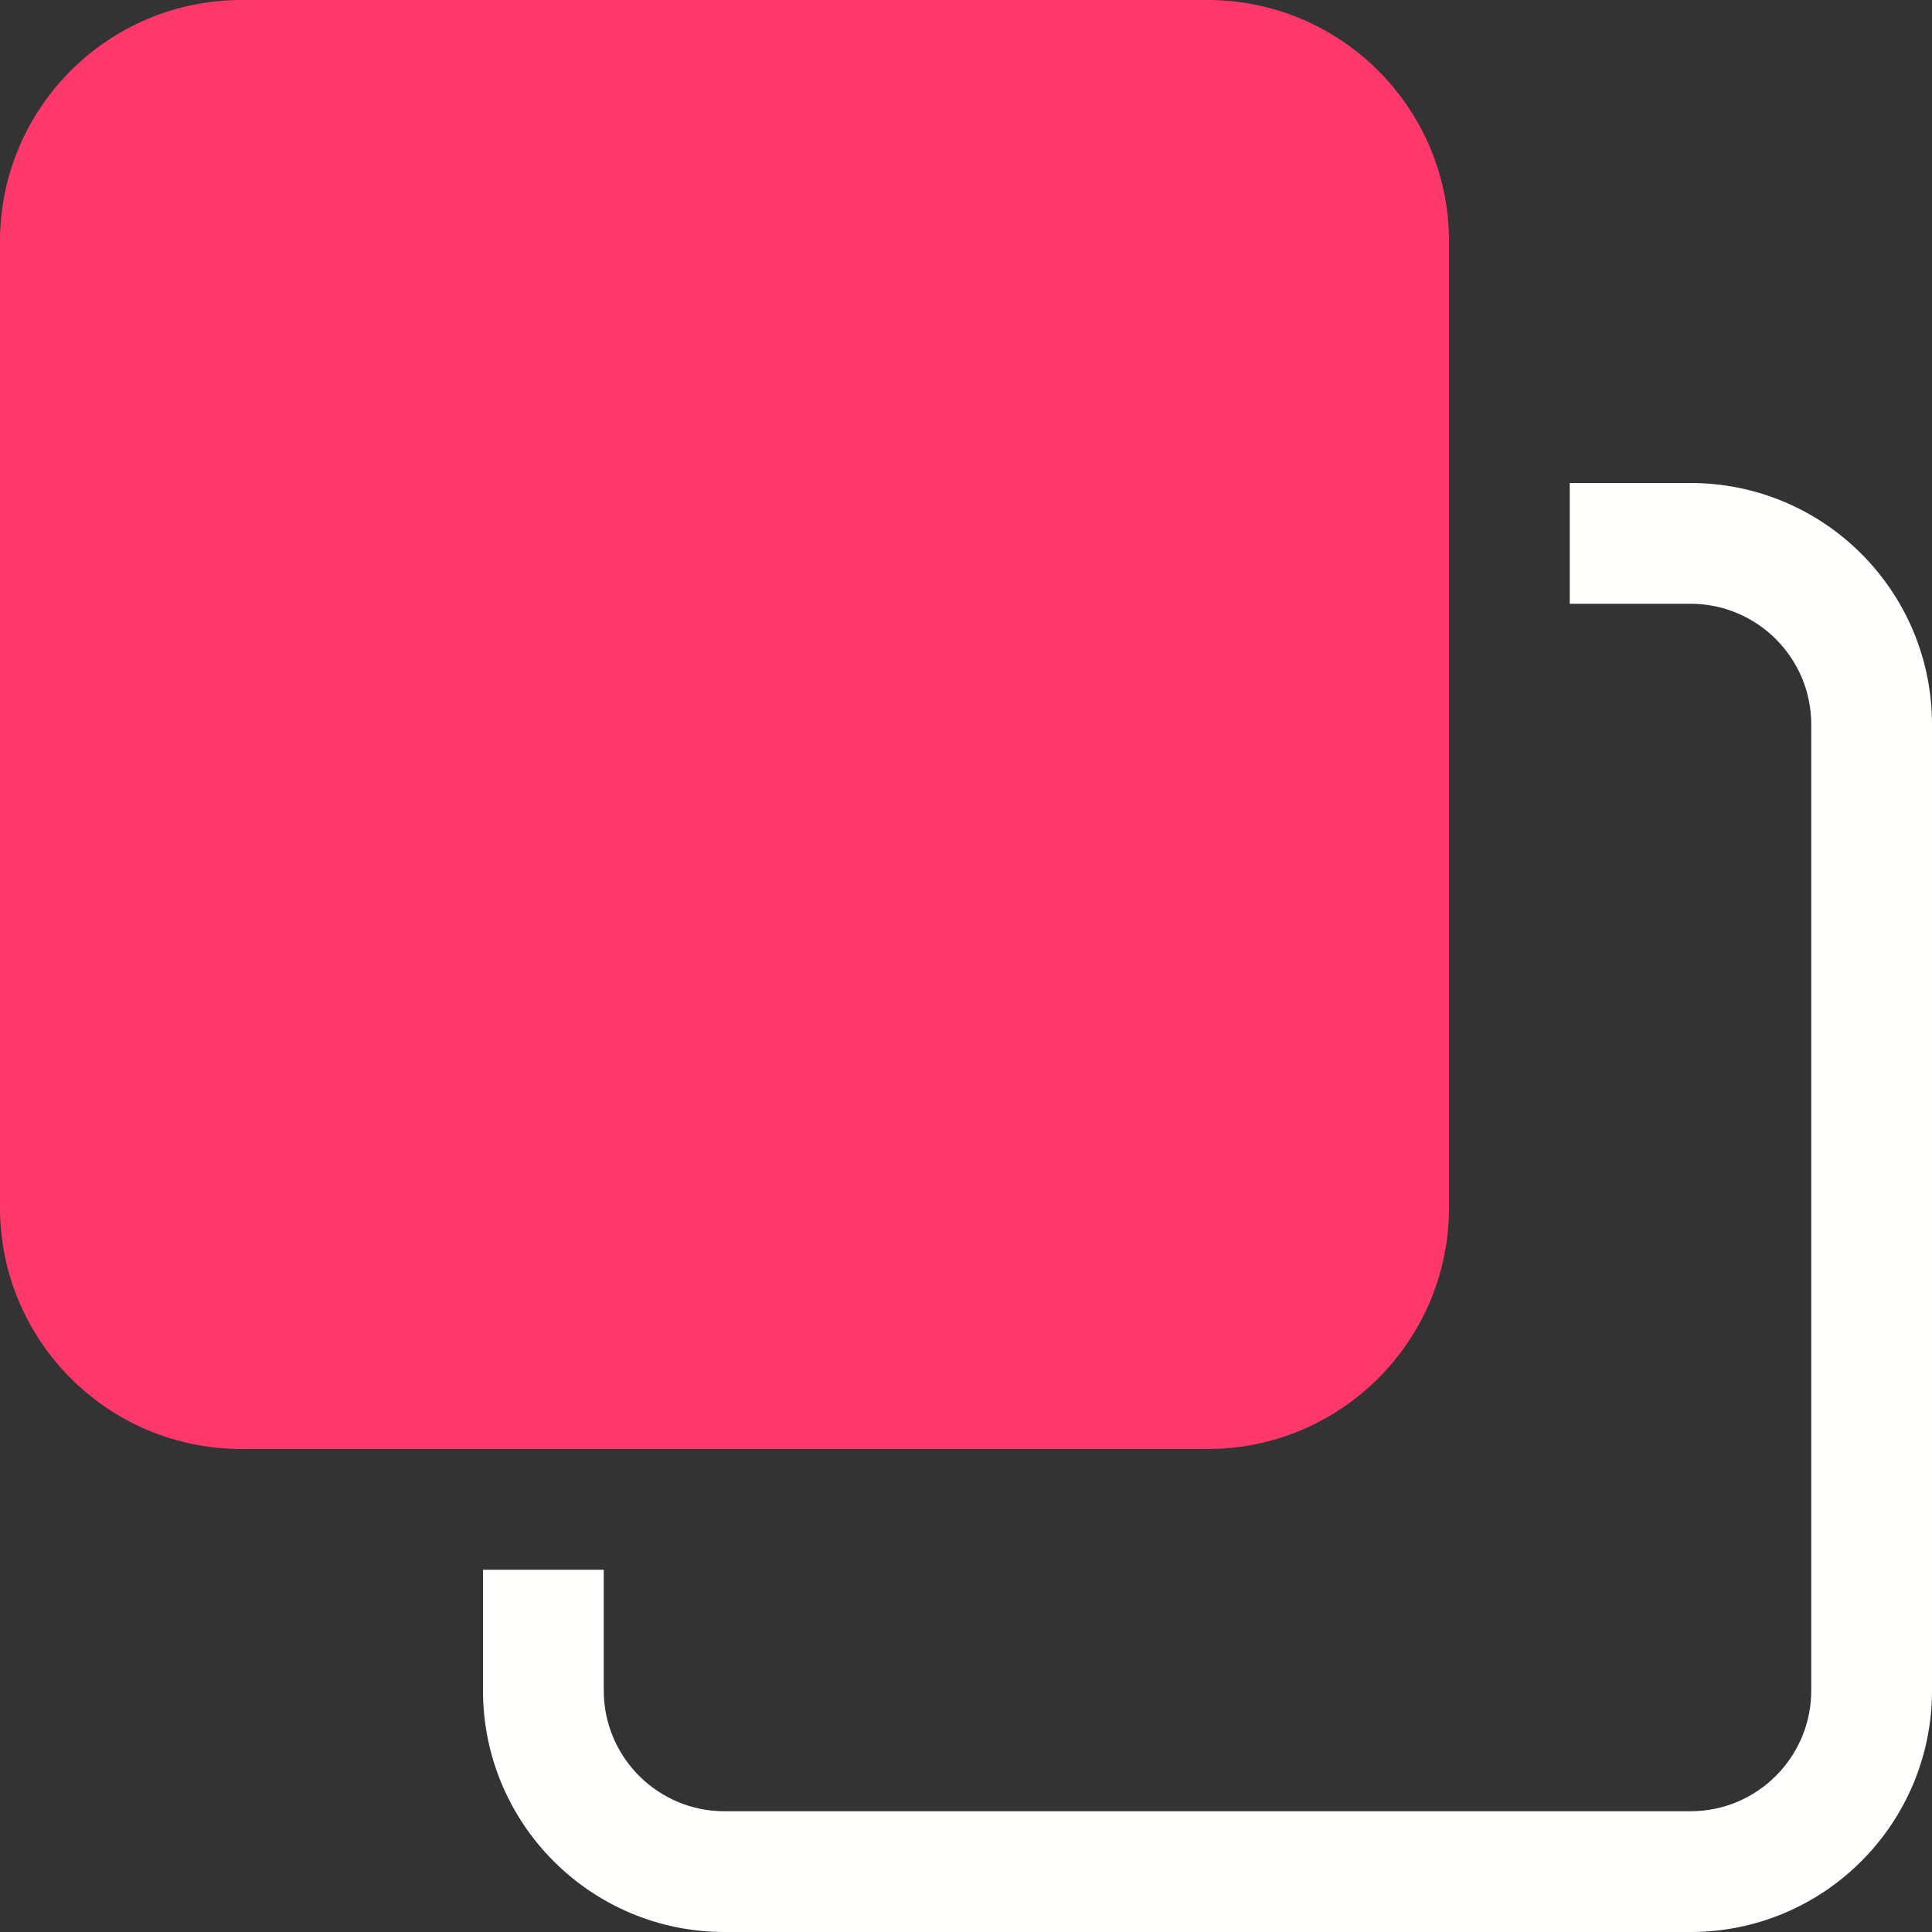 <svg xmlns="http://www.w3.org/2000/svg" width="20" height="20" viewBox="0 0 20 20">
  <rect x="0" y="0" width="20" height="20" fill="#333333" stroke="none"/>
  <g fill="none" fill-rule="evenodd" transform="matrix(-1 0 0 1 20 0)">
    <path fill="#FF386B" d="M7.5,0 C6.119,0 5,1.119 5,2.5 L5,12.5 C5,13.881 6.119,15 7.5,15 L17.5,15 C18.881,15 20,13.881 20,12.5 L20,2.5 C20,1.119 18.881,0 17.5,0 L7.5,0 Z"/>
    <path fill="#FFFFFE" d="M13.75,17.5 C13.75,18.19 13.19,18.75 12.5,18.75 L2.5,18.75 C1.81,18.75 1.25,18.19 1.25,17.5 L1.25,7.5 C1.25,6.81 1.81,6.25 2.5,6.25 L3.75,6.25 L3.75,5 L2.5,5 C1.119,5 0,6.119 0,7.5 L0,17.5 C0,18.881 1.119,20 2.5,20 L12.5,20 C13.881,20 15,18.881 15,17.5 L15,16.25 L13.75,16.25 L13.75,17.5 L13.75,17.5 Z"/>
  </g>
</svg>
